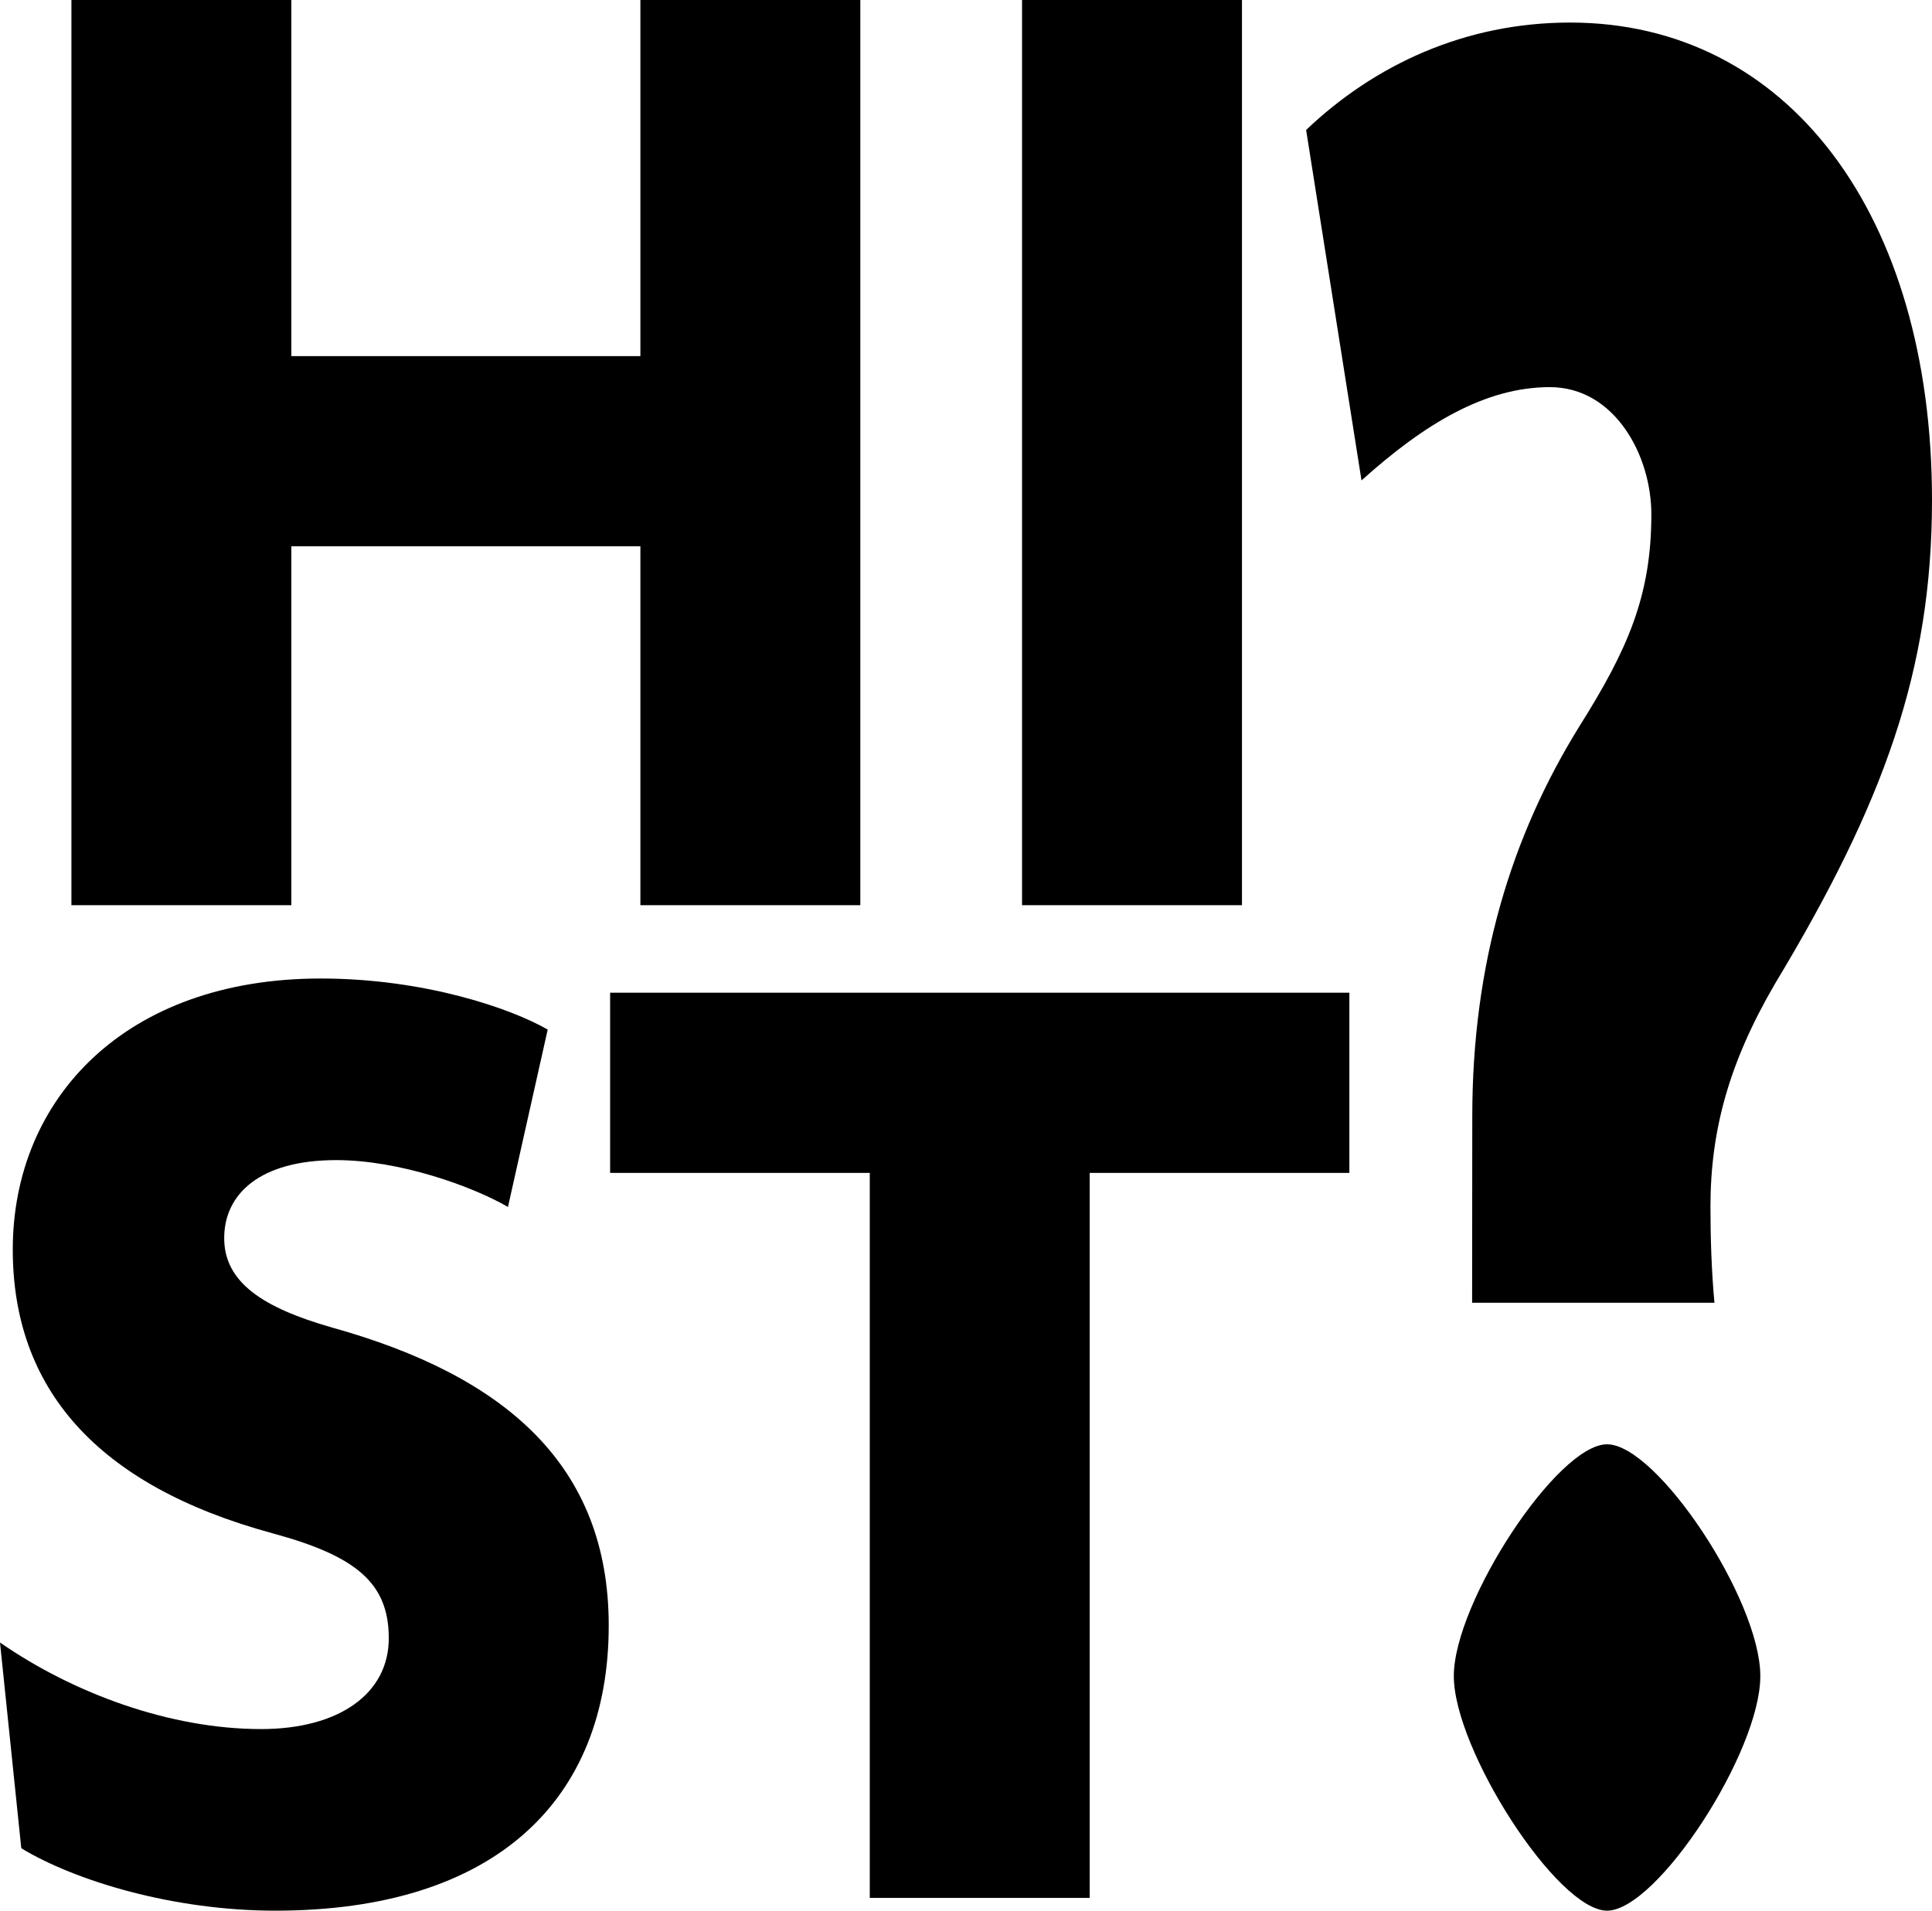 <?xml version="1.0" encoding="UTF-8"?>
<svg id="Layer_2" data-name="Layer 2" xmlns="http://www.w3.org/2000/svg" viewBox="0 0 941.46 931.13">
  <defs>
    <style>
      .cls-1 {
        fill: #000;
        stroke-width: 0px;
      }
    </style>
  </defs>
  <g id="Layer_1-2" data-name="Layer 1">
    <g>
      <path class="cls-1" d="M312.06,441.13v-174.93h-170.09v174.93H34.8V0h107.17v173.55h170.09V0h107.17v441.13h-107.17Z"/>
      <path class="cls-1" d="M498.04,441.13V0h107.17v441.13h-107.17Z"/>
      <path class="cls-1" d="M134.14,931.13c-49.78,0-97.49-14.52-123.77-30.42L0,800.45c35.95,24.89,82.97,42.18,127.22,42.18,38.03,0,62.23-17.29,62.23-44.25s-15.9-40.1-56.7-51.17c-86.43-23.51-126.53-71.22-126.53-138.29,0-73.29,54.62-132.06,150.04-132.06,50.47,0,92.65,14.52,110.63,24.89l-19.36,86.43c-17.98-10.37-53.24-22.82-83.66-22.82-37.34,0-54.62,16.59-54.62,38.03s18.67,33.88,52.55,43.56c84.35,23.51,134.83,67.07,134.83,145.2,0,85.05-55.32,138.98-162.49,138.98Z"/>
      <path class="cls-1" d="M531.01,571.59v353.32h-107.17v-353.32h-126.53v-87.81h360.23v87.81h-126.53Z"/>
    </g>
    <g>
      <path class="cls-1" d="M783.12,703.85c-24.29,0-74.68,77.14-74.68,112.95s50.38,114.33,74.68,114.33,74.68-77.14,74.68-114.33-50.38-112.95-74.68-112.95Z"/>
      <path class="cls-1" d="M865,479.32c-22.5,38.57-31.5,71.63-31.5,108.83,0,14.6.52,31.57,1.95,46.73h-118.09l.08-90.81c0-74.38,18.88-136.38,52.18-190.09,23.39-37.2,35.08-63.39,35.08-103.32,0-28.94-17.99-62-49.47-62s-61.18,17.92-91.77,45.47l-26.99-170.8c33.28-31.69,77.37-52.34,128.65-52.34,106.16,0,176.34,93.67,176.34,232.78,0,82.67-23.39,147.4-76.46,235.56Z"/>
    </g>
  </g>
</svg>